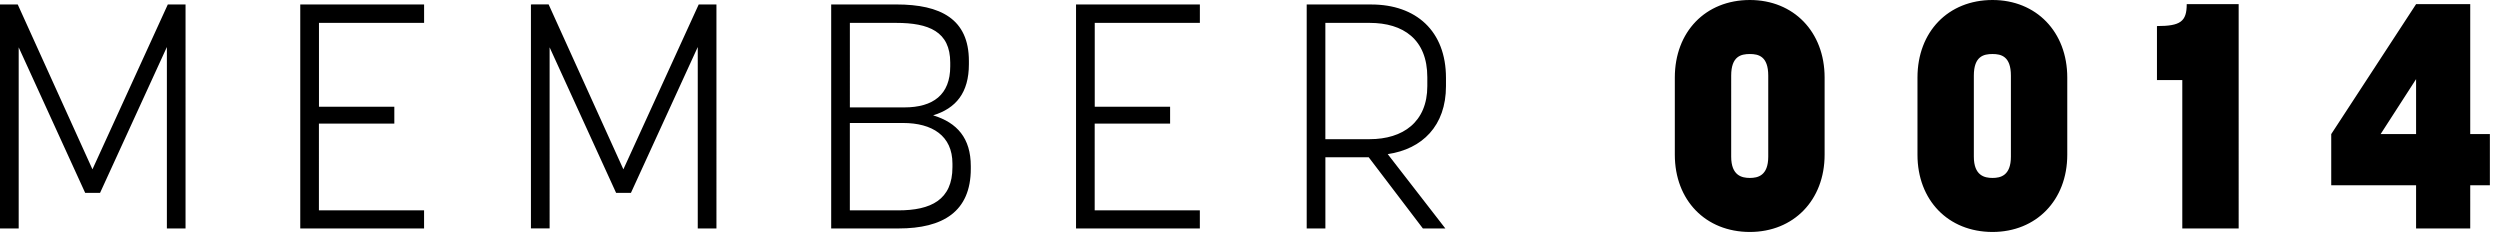 <?xml version="1.0" encoding="UTF-8" standalone="no"?><svg width="97" height="9" viewBox="0 0 97 9" xmlns="http://www.w3.org/2000/svg"><title>MEMBER 0014</title><path d="M3.882 7.484l2.593-5.66v7.04h.724V.173h-.688L3.587 6.57.688.173H0v8.691h.725V1.837l2.58 5.647h.577zm8.494-2.688H15.3v-.654h-2.924V.888h4.079V.173H11.65v8.691h4.804v-.702h-4.08V4.796zM24.48 7.484l2.593-5.66v7.04h.725V.173h-.688L24.187 6.57l-2.9-6.398H20.6v8.691h.725V1.837l2.58 5.647h.577zm7.77 1.38h2.616c1.72 0 2.801-.653 2.801-2.317v-.1c0-1.084-.528-1.688-1.462-1.972.885-.27 1.388-.875 1.388-1.985v-.123c0-1.627-1.093-2.194-2.813-2.194h-2.53v8.691zm4.705-2.515v.136c0 1.27-.836 1.677-2.101 1.677h-1.88v-3.39h2.064c1.13 0 1.917.492 1.917 1.577zM32.975.888h1.794c1.265 0 2.1.333 2.1 1.54v.149c0 1.097-.663 1.59-1.78 1.59h-2.114V.887zm9.5 3.908H45.4v-.654h-2.924V.888h4.079V.173H41.75v8.691h4.804v-.702h-4.08V4.796zm10.632 1.307l2.101 2.761h.872L53.844 5.98c1.34-.197 2.26-1.097 2.26-2.638v-.32c0-1.825-1.166-2.848-2.899-2.848H50.7v8.691h.725V6.103h1.683zM51.424.888h1.72c1.302 0 2.236.64 2.236 2.108v.345c0 1.393-.946 2.059-2.236 2.059h-1.72V.888zM67.895 9c1.696 0 2.9-1.233 2.9-2.996V3.008c0-1.775-1.204-3.008-2.9-3.008-1.72 0-2.912 1.233-2.912 3.008v2.996C64.983 7.767 66.175 9 67.895 9zm0-6.904c.332 0 .713.086.713.838v3.144c0 .74-.406.826-.713.826-.307 0-.725-.086-.725-.826V2.934c0-.752.381-.838.725-.838zM77.31 9c1.695 0 2.9-1.233 2.9-2.996V3.008C80.21 1.233 79.004 0 77.31 0c-1.72 0-2.912 1.233-2.912 3.008v2.996C74.398 7.767 75.59 9 77.31 9zm0-6.904c.332 0 .713.086.713.838v3.144c0 .74-.406.826-.713.826-.307 0-.725-.086-.725-.826V2.934c0-.752.381-.838.725-.838zm6.38 1.01h.983v5.758h2.187V.16h-2.015c0 .678-.245.851-1.155.851v2.096zM95.845.16h-2.1l-3.293 5.043v1.985h3.292v1.676h2.101V7.188h.762V5.203h-.762V.16zm-3.477 5.043l1.376-2.133v2.133h-1.376z" fill="#000" fill-rule="evenodd"/></svg>
